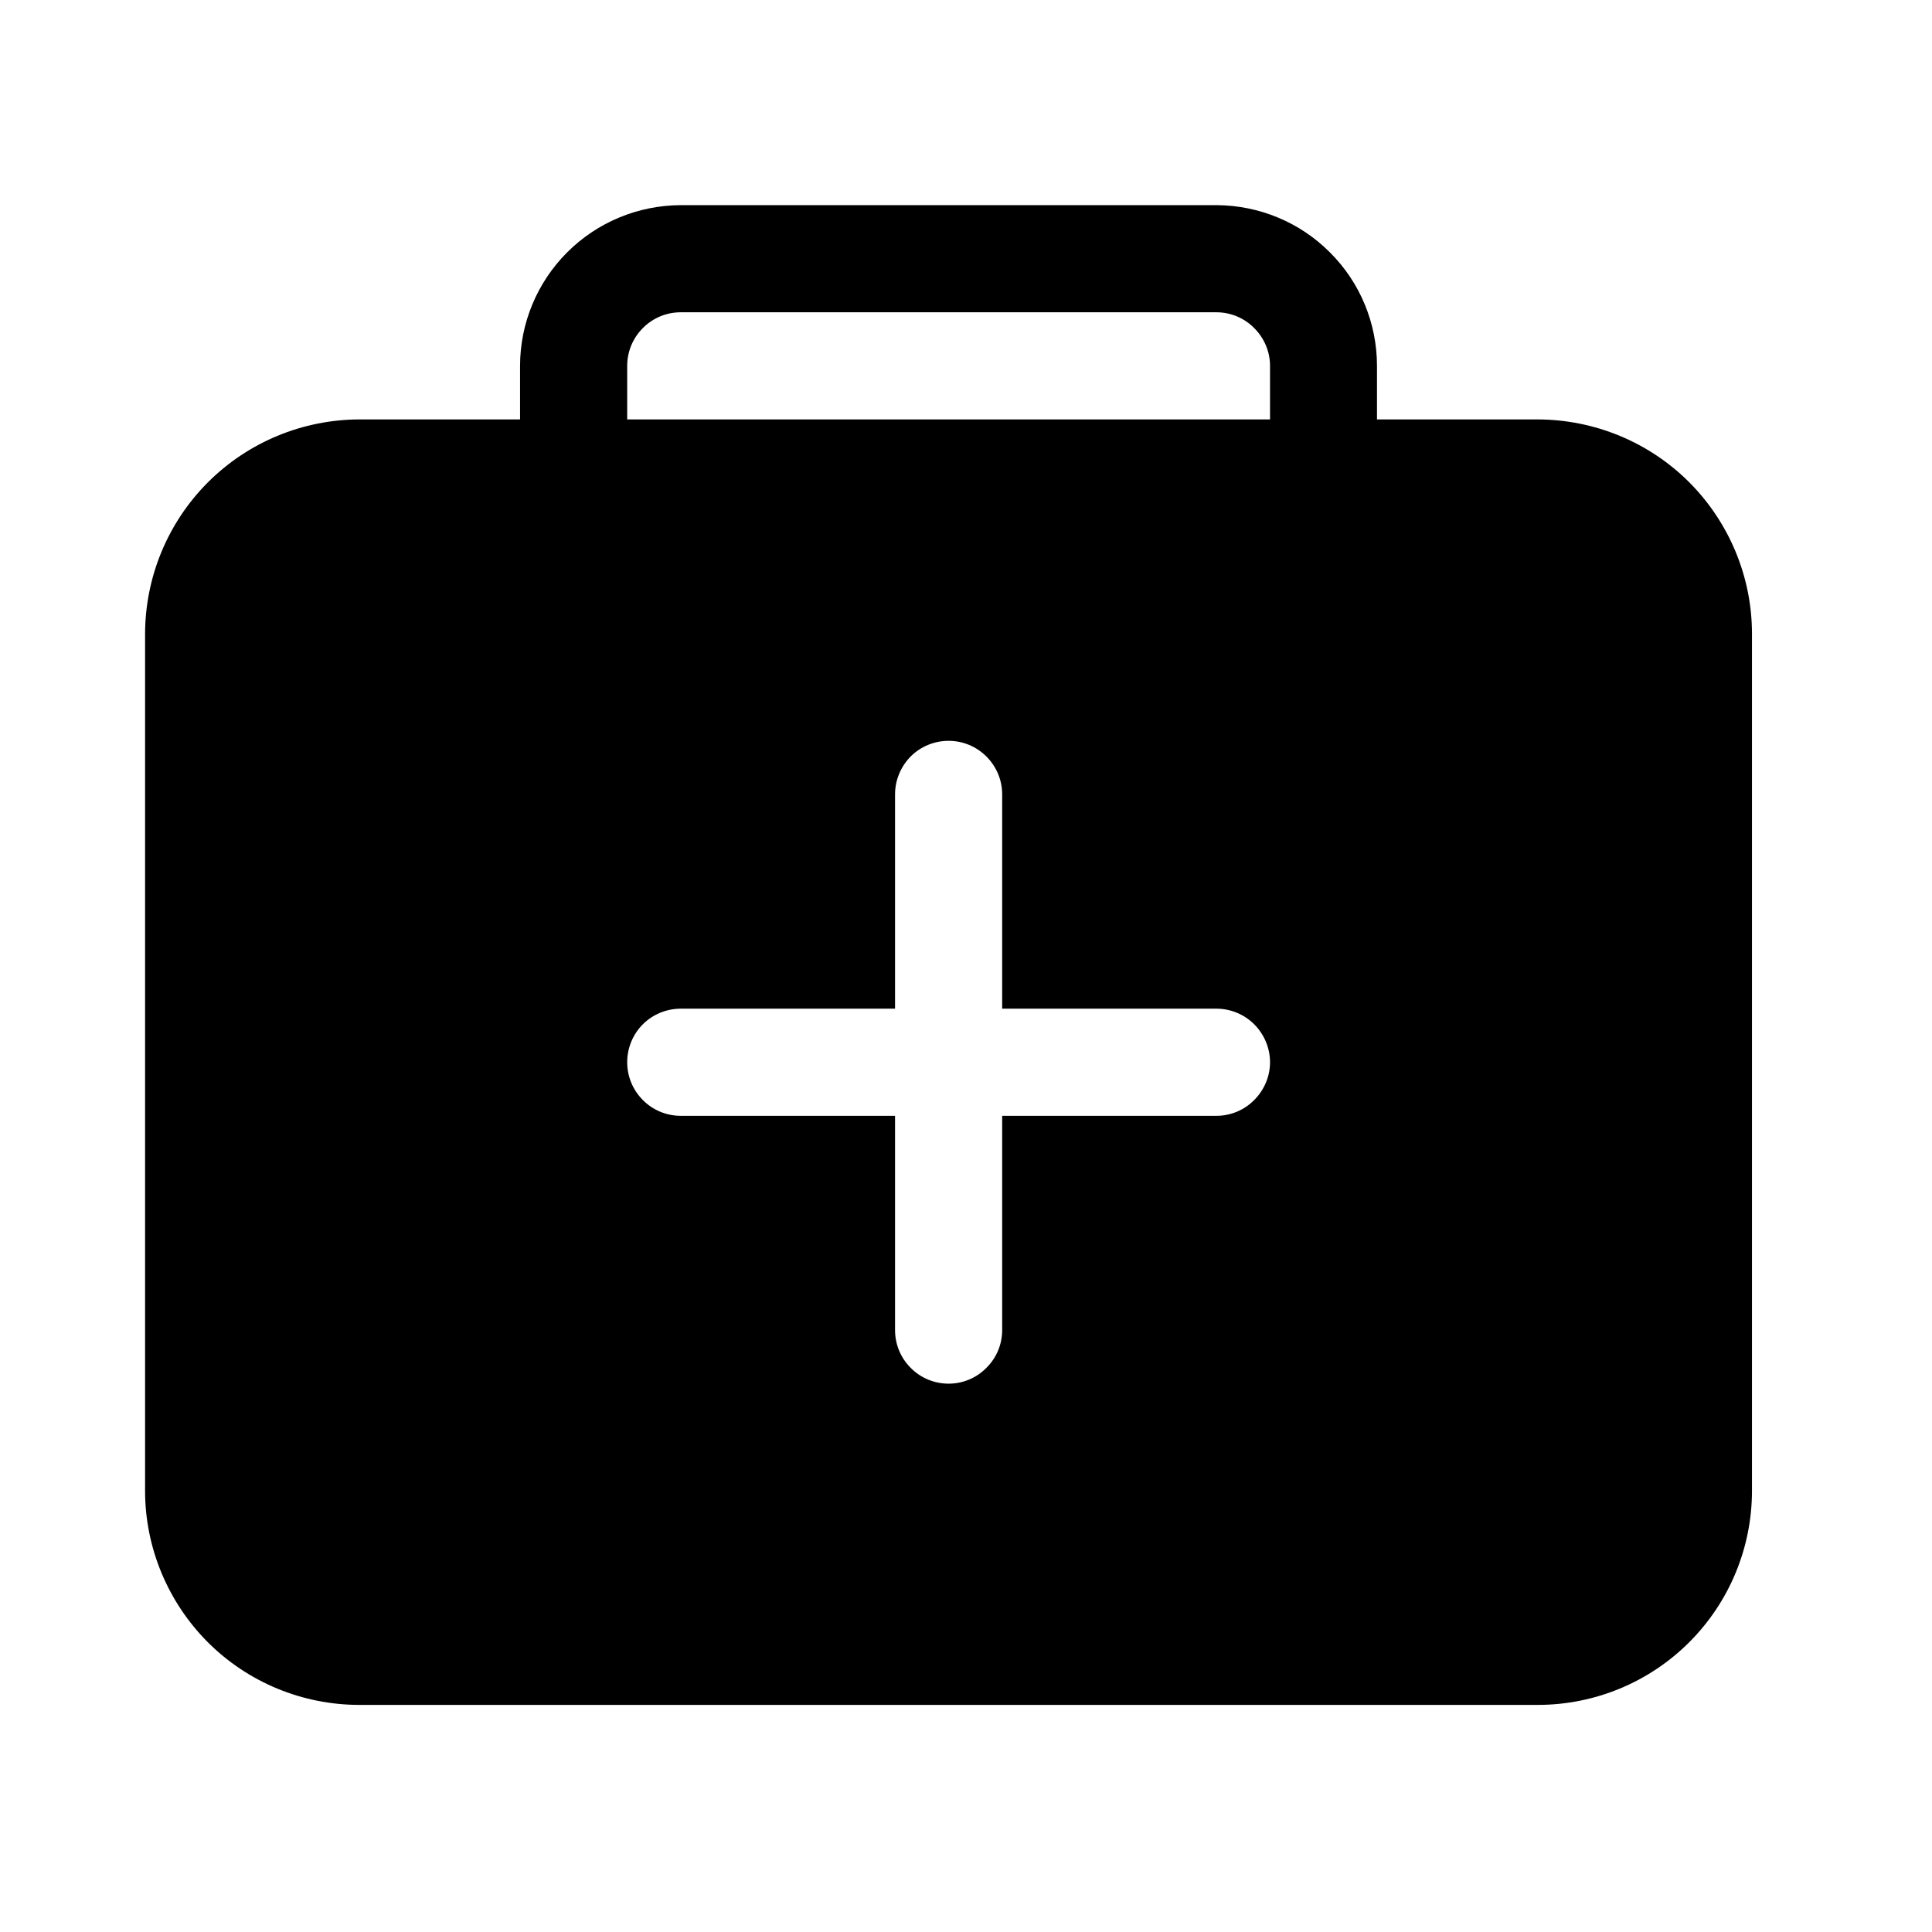 <svg width="11" height="11" viewBox="0 0 11 11" fill="none" xmlns="http://www.w3.org/2000/svg">
<g clip-path="url(#clip0_201_11834)">
<path d="M8.755 2.388H7.84V2.083C7.84 1.841 7.744 1.608 7.572 1.437C7.401 1.265 7.168 1.169 6.926 1.168H3.876C3.633 1.169 3.401 1.265 3.229 1.437C3.058 1.608 2.961 1.841 2.961 2.083V2.388H2.046C1.723 2.389 1.413 2.517 1.184 2.746C0.955 2.975 0.827 3.285 0.826 3.608V8.488C0.826 8.811 0.955 9.121 1.183 9.35C1.412 9.579 1.723 9.707 2.046 9.707H8.755C9.079 9.707 9.389 9.579 9.618 9.35C9.847 9.121 9.975 8.811 9.975 8.488V3.608C9.975 3.285 9.846 2.975 9.618 2.746C9.389 2.517 9.079 2.389 8.755 2.388ZM6.926 6.353H5.706V7.573C5.706 7.654 5.674 7.731 5.616 7.788C5.559 7.846 5.482 7.878 5.401 7.878C5.32 7.878 5.242 7.846 5.185 7.788C5.128 7.731 5.096 7.654 5.096 7.573V6.353H3.876C3.795 6.353 3.717 6.321 3.66 6.263C3.603 6.206 3.571 6.129 3.571 6.048C3.571 5.967 3.603 5.889 3.66 5.832C3.717 5.775 3.795 5.743 3.876 5.743H5.096V4.523C5.096 4.442 5.128 4.365 5.185 4.307C5.242 4.25 5.32 4.218 5.401 4.218C5.482 4.218 5.559 4.25 5.616 4.307C5.674 4.365 5.706 4.442 5.706 4.523V5.743H6.926C7.006 5.743 7.084 5.775 7.141 5.832C7.198 5.889 7.231 5.967 7.231 6.048C7.231 6.129 7.198 6.206 7.141 6.263C7.084 6.321 7.006 6.353 6.926 6.353ZM7.231 2.388H3.571V2.083C3.571 2.002 3.603 1.925 3.66 1.868C3.717 1.81 3.795 1.778 3.876 1.778H6.926C7.006 1.778 7.084 1.81 7.141 1.868C7.198 1.925 7.231 2.002 7.231 2.083V2.388Z" fill="black"/>
</g>
<defs>
<clipPath id="clip0_201_11834">
<rect width="9.759" height="9.759" fill="white" transform="translate(0.521 0.558)"/>
</clipPath>
</defs>
</svg>
